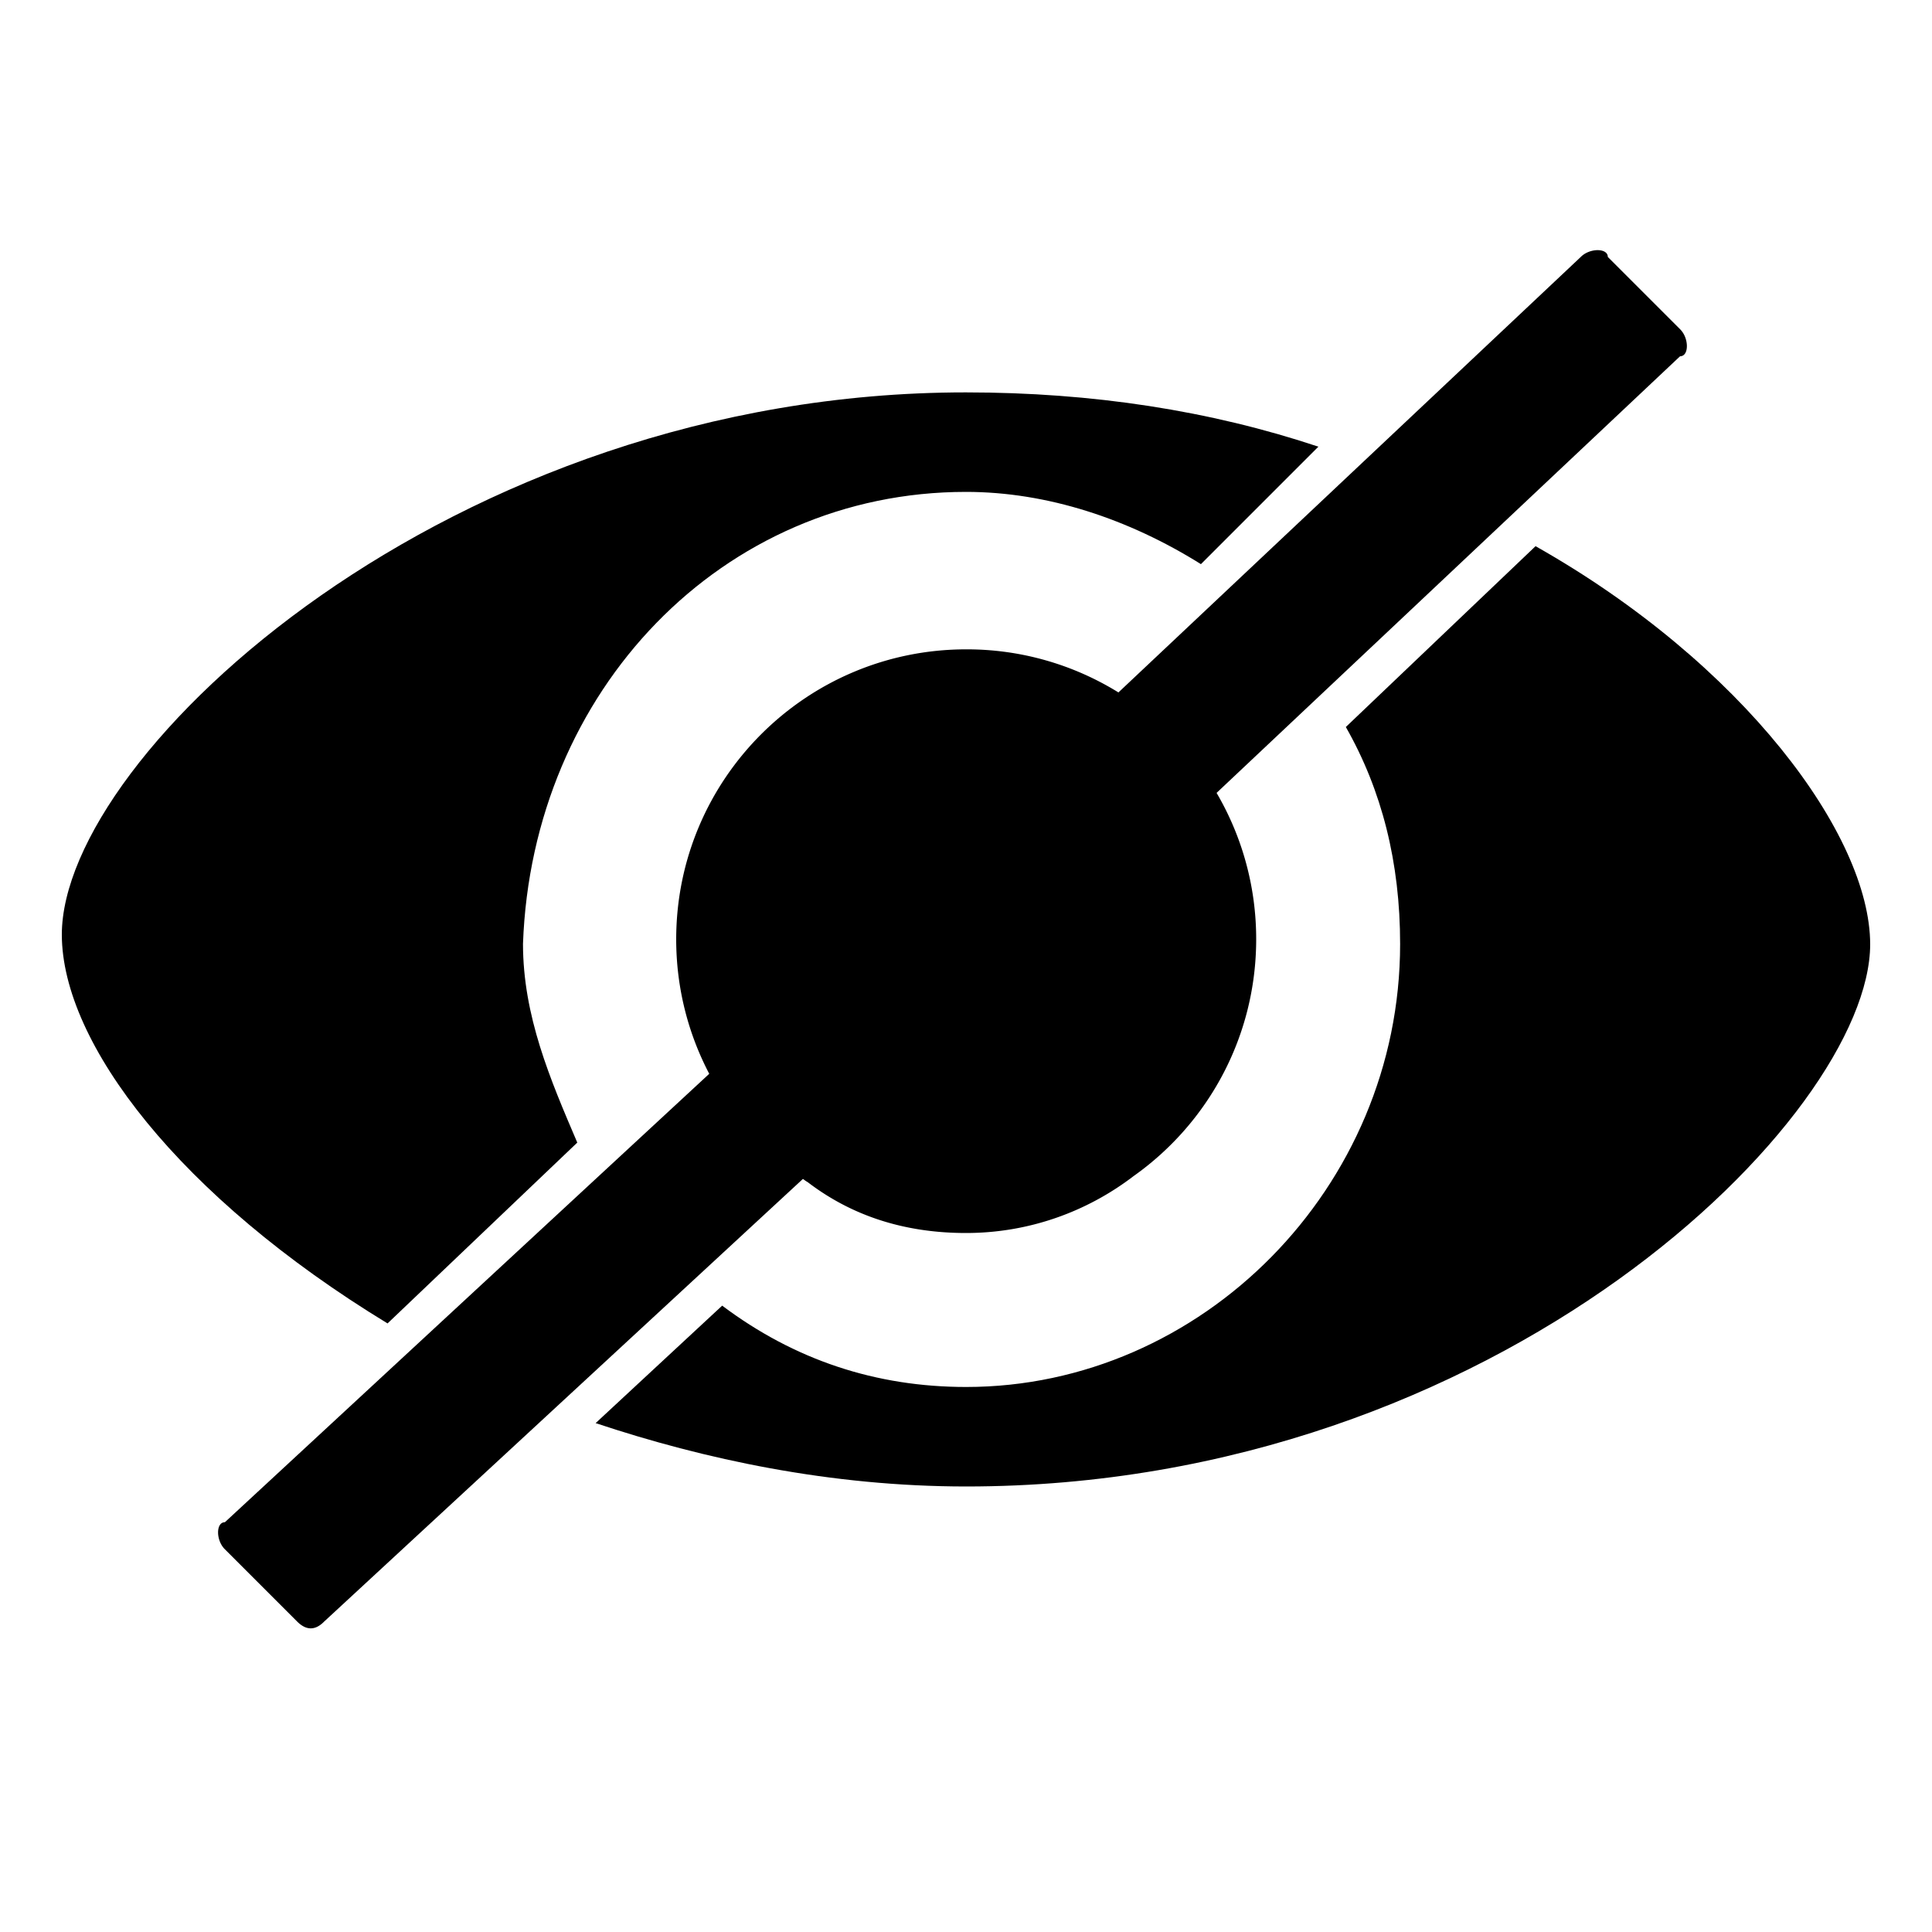 <?xml version="1.0" standalone="no"?><!DOCTYPE svg PUBLIC "-//W3C//DTD SVG 1.1//EN" "http://www.w3.org/Graphics/SVG/1.1/DTD/svg11.dtd"><svg t="1626703864891" class="icon" viewBox="0 0 1024 1024" version="1.1" xmlns="http://www.w3.org/2000/svg" p-id="2055" xmlns:xlink="http://www.w3.org/1999/xlink" width="200" height="200"><defs><style type="text/css"></style></defs><path d="M813.875 289.485L713.318 385.33c19.15 33.587 28.775 71.885 28.775 114.995 0 129.332-105.37 234.804-229.99 234.804-47.924 0-91.034-14.336-129.332-43.11L315.7 754.277c57.447 19.15 124.519 33.588 196.403 33.588 282.624 0 479.13-196.404 479.13-287.437-0.102-57.651-67.174-148.685-177.357-210.944zM305.971 605.594c-14.336-33.485-28.774-67.072-28.774-105.37C282.01 366.08 382.669 260.71 512 260.71c43.11 0 86.22 14.336 124.518 38.298l62.26-62.26c-57.447-19.148-119.808-28.774-186.88-28.774-273.101 0-479.13 191.59-479.13 287.437 0.102 57.549 62.464 138.957 172.646 206.029l100.557-95.846z" p-id="2056"></path><path d="M428.134 626.586c23.45 17.92 51.405 26.93 83.866 26.93 33.178 0 64-11.16 88.883-30.207 39.322-27.853 64.922-73.728 64.922-125.543 0-28.262-7.68-54.784-20.992-77.516L890.47 188.826c4.813 0 4.813-9.626 0-14.336l-38.297-38.298c0-4.813-9.626-4.813-14.336 0l-245.043 230.81a152.545 152.545 0 0 0-80.692-22.836c-84.89 0-153.702 68.813-153.702 153.703 0 25.702 6.349 49.971 17.51 71.27L119.194 806.81c-4.813 0-4.813 9.626 0 14.337l38.297 38.297c4.813 4.813 9.626 4.813 14.336 0l253.747-234.598c0.82 0.614 1.639 1.229 2.56 1.74z" p-id="2057"></path></svg>